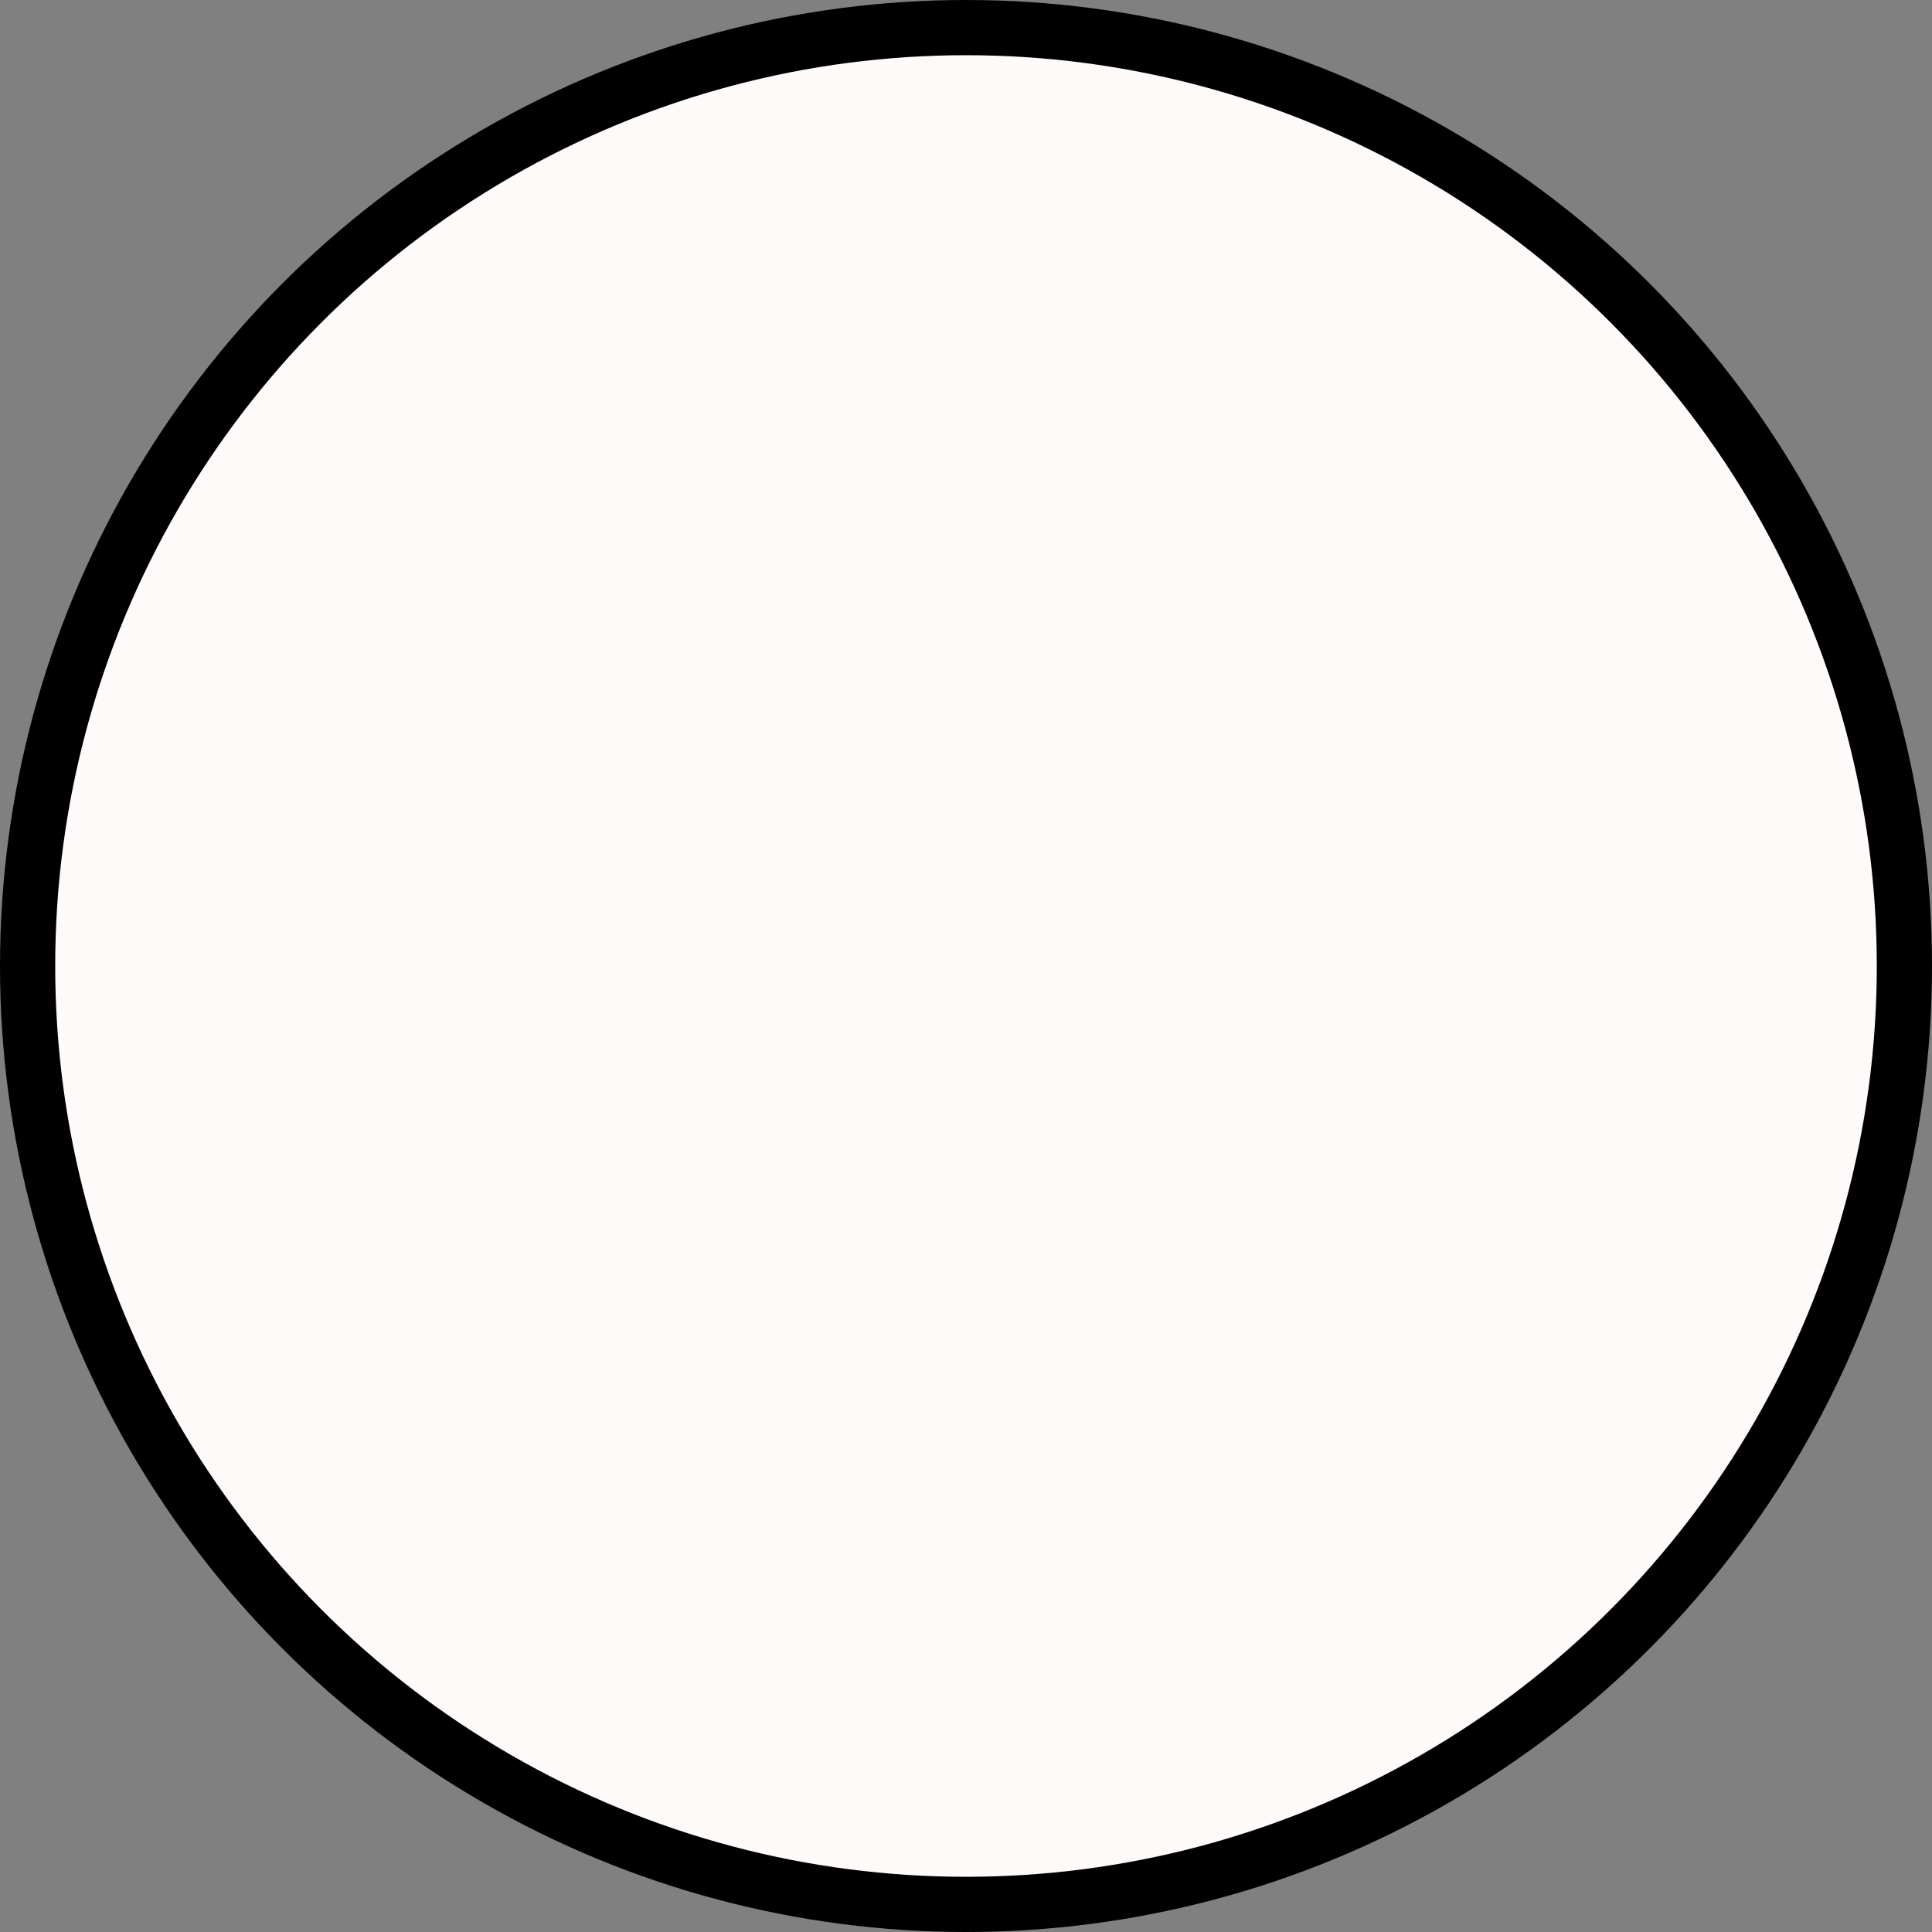 <svg width="70" height="70" viewBox="0 0 70 70" fill="none" xmlns="http://www.w3.org/2000/svg">
<rect x="0" y="0" width="70" height="70" fill="#808080" stroke="none"/>
<circle class="tcs3472-circle-out" cx="35" cy="35" r="35" fill="black"/>
<circle class="tcs3472-circle-in" cx="35" cy="35" r="33" fill="#FFFAFA"/>
</svg>
